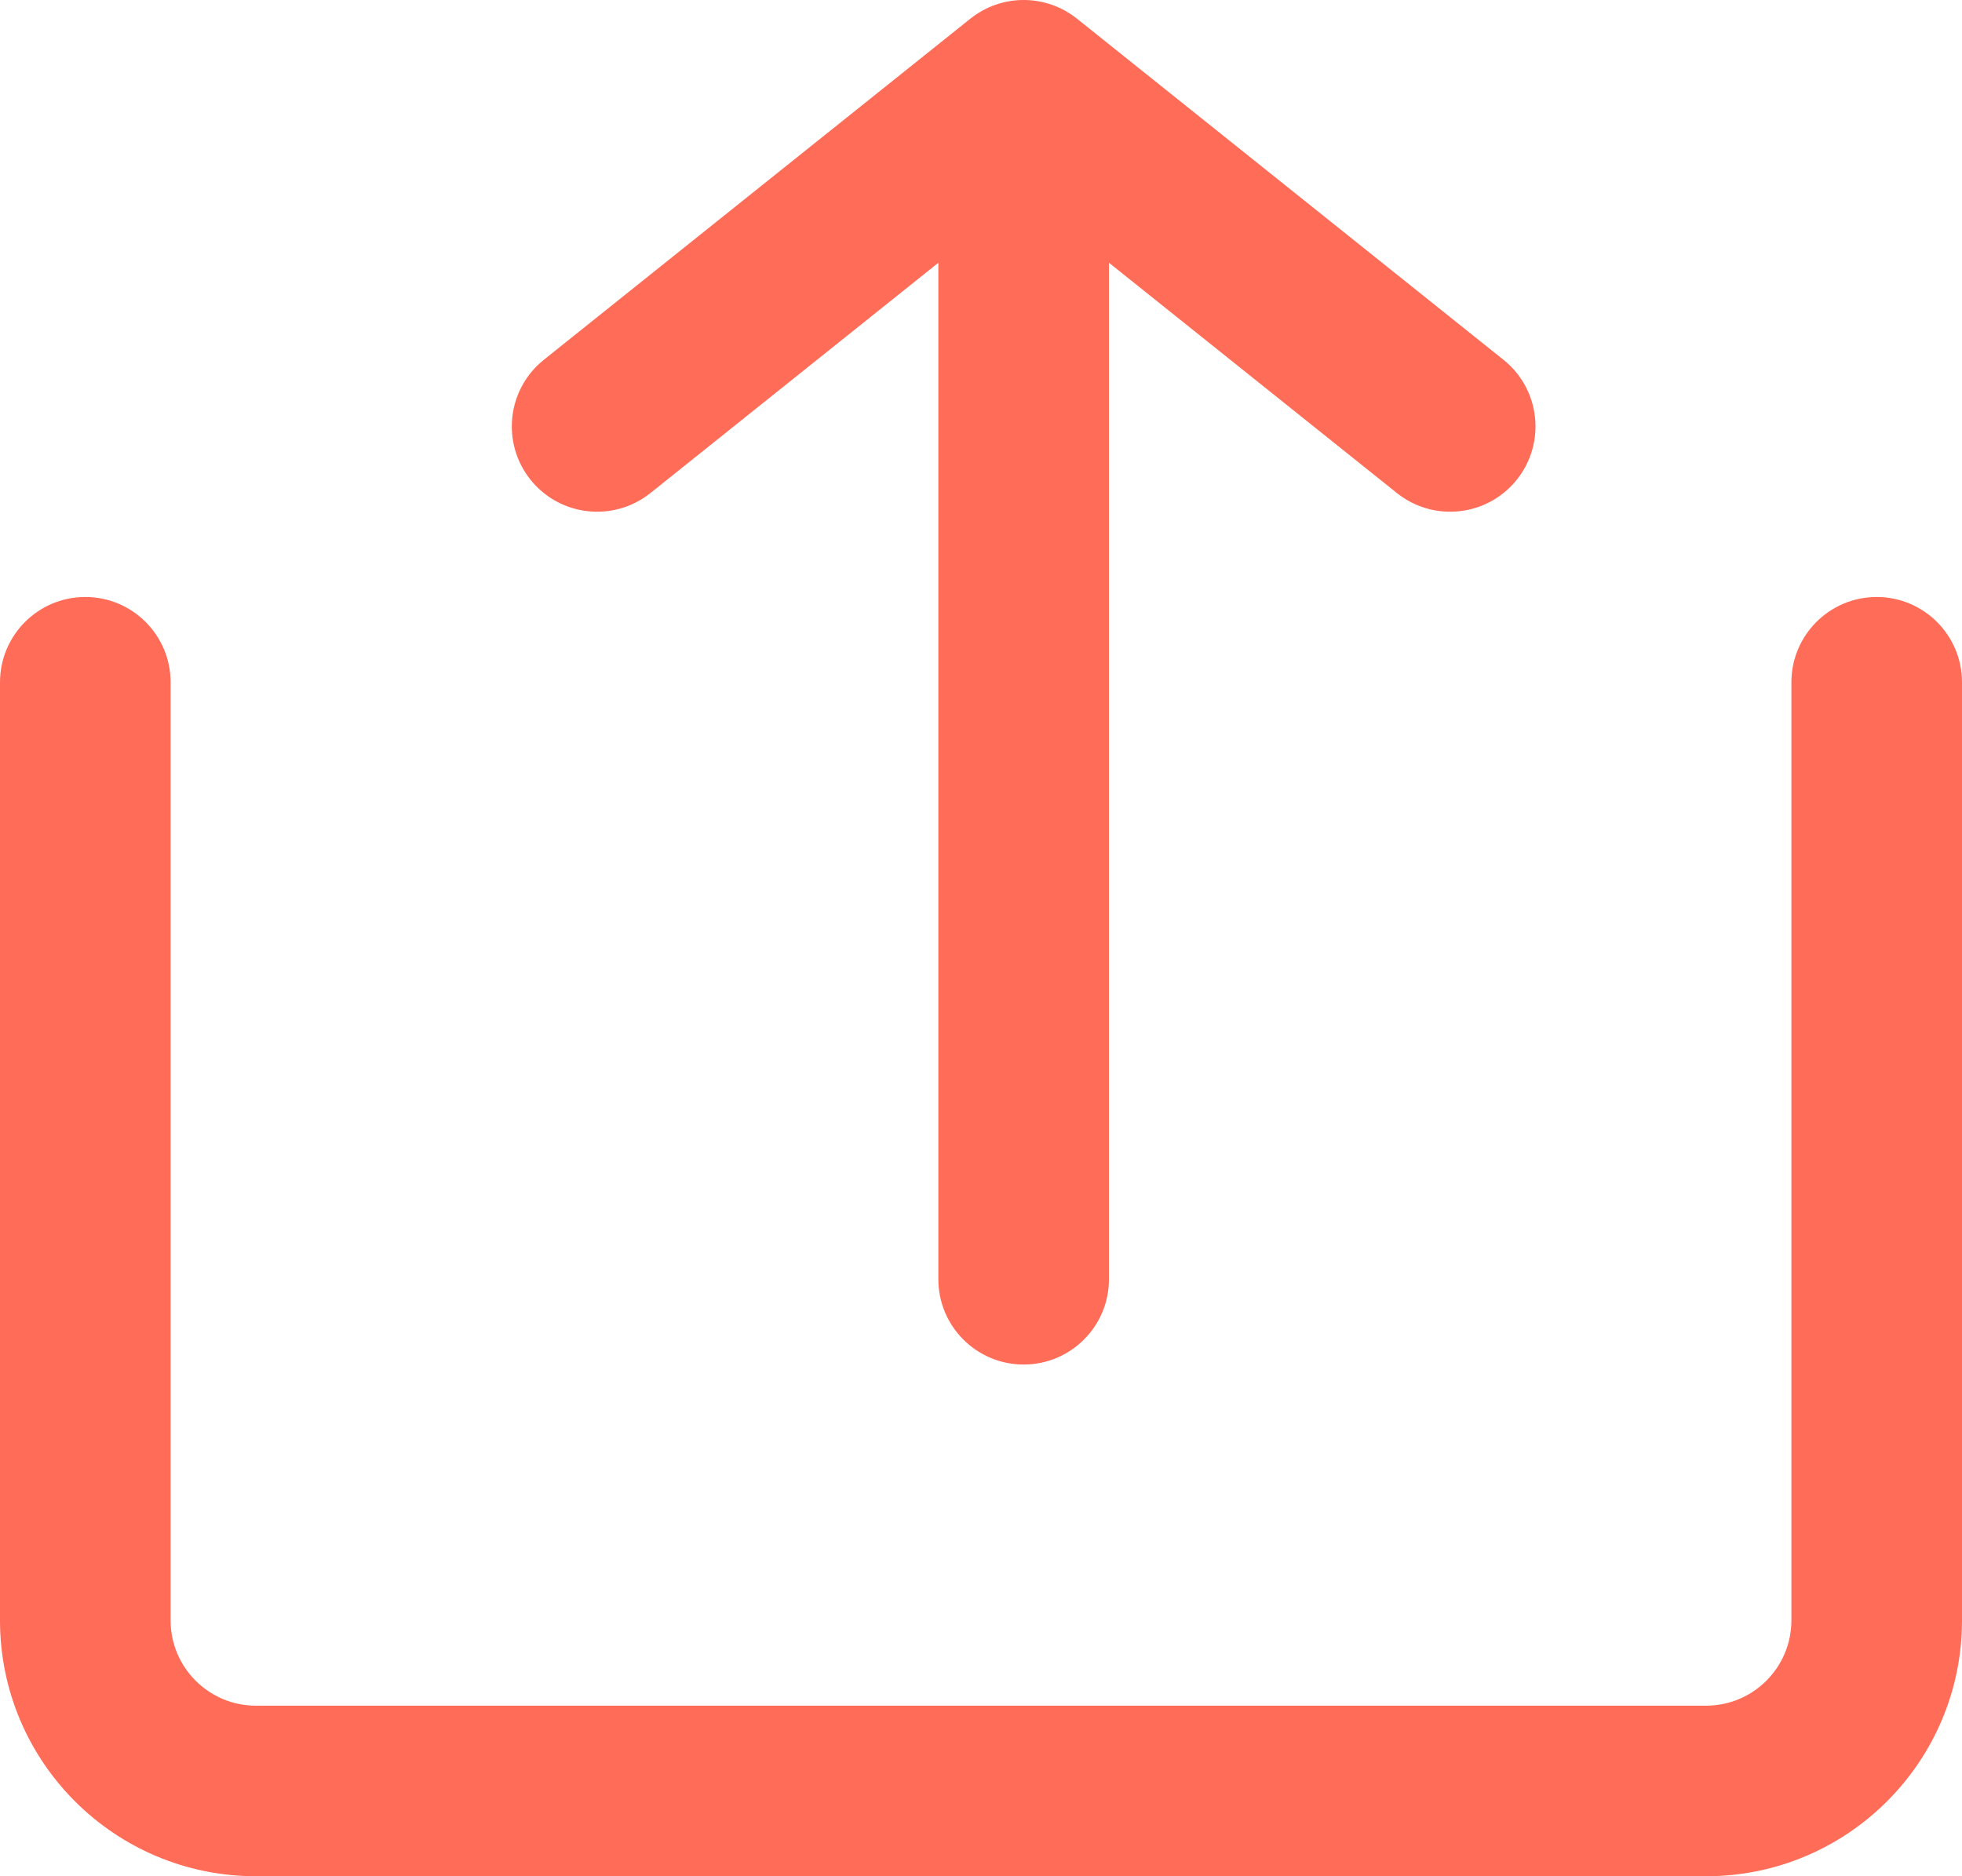 <?xml version="1.0" encoding="UTF-8"?>
<svg width="23px" height="22px" viewBox="0 0 23 22" version="1.1" xmlns="http://www.w3.org/2000/svg" xmlns:xlink="http://www.w3.org/1999/xlink">
    <!-- Generator: Sketch 51.2 (57519) - http://www.bohemiancoding.com/sketch -->
    <title>Combined Shape</title>
    <desc>Created with Sketch.</desc>
    <defs></defs>
    <g id="Page-1" stroke="none" stroke-width="1" fill="none" fill-rule="evenodd">
        <g id="upload" transform="translate(-1, -1)" fill="#FF6C58" fill-rule="nonzero">
            <g transform="translate(1, 1)" id="Combined-Shape">
                <path d="M11,3.081 L7.625,5.781 C7.193,6.126 6.564,6.056 6.219,5.625 C5.874,5.193 5.944,4.564 6.375,4.219 L11.375,0.219 C11.741,-0.073 12.259,-0.073 12.625,0.219 L17.625,4.219 C18.056,4.564 18.126,5.193 17.781,5.625 C17.436,6.056 16.807,6.126 16.375,5.781 L13,3.081 L13,15 C13,15.552 12.552,16 12,16 C11.448,16 11,15.552 11,15 L11,3.081 Z M0,8 C0,7.448 0.448,7 1,7 C1.552,7 2,7.448 2,8 L2,19 C2,19.552 2.448,20 3,20 L20,20 C20.552,20 21,19.552 21,19 L21,8 C21,7.448 21.448,7 22,7 C22.552,7 23,7.448 23,8 L23,19 C23,20.657 21.657,22 20,22 L3,22 C1.343,22 2.22044605e-16,20.657 0,19 L0,8 Z"></path>
            </g>
        </g>
    </g>
</svg>